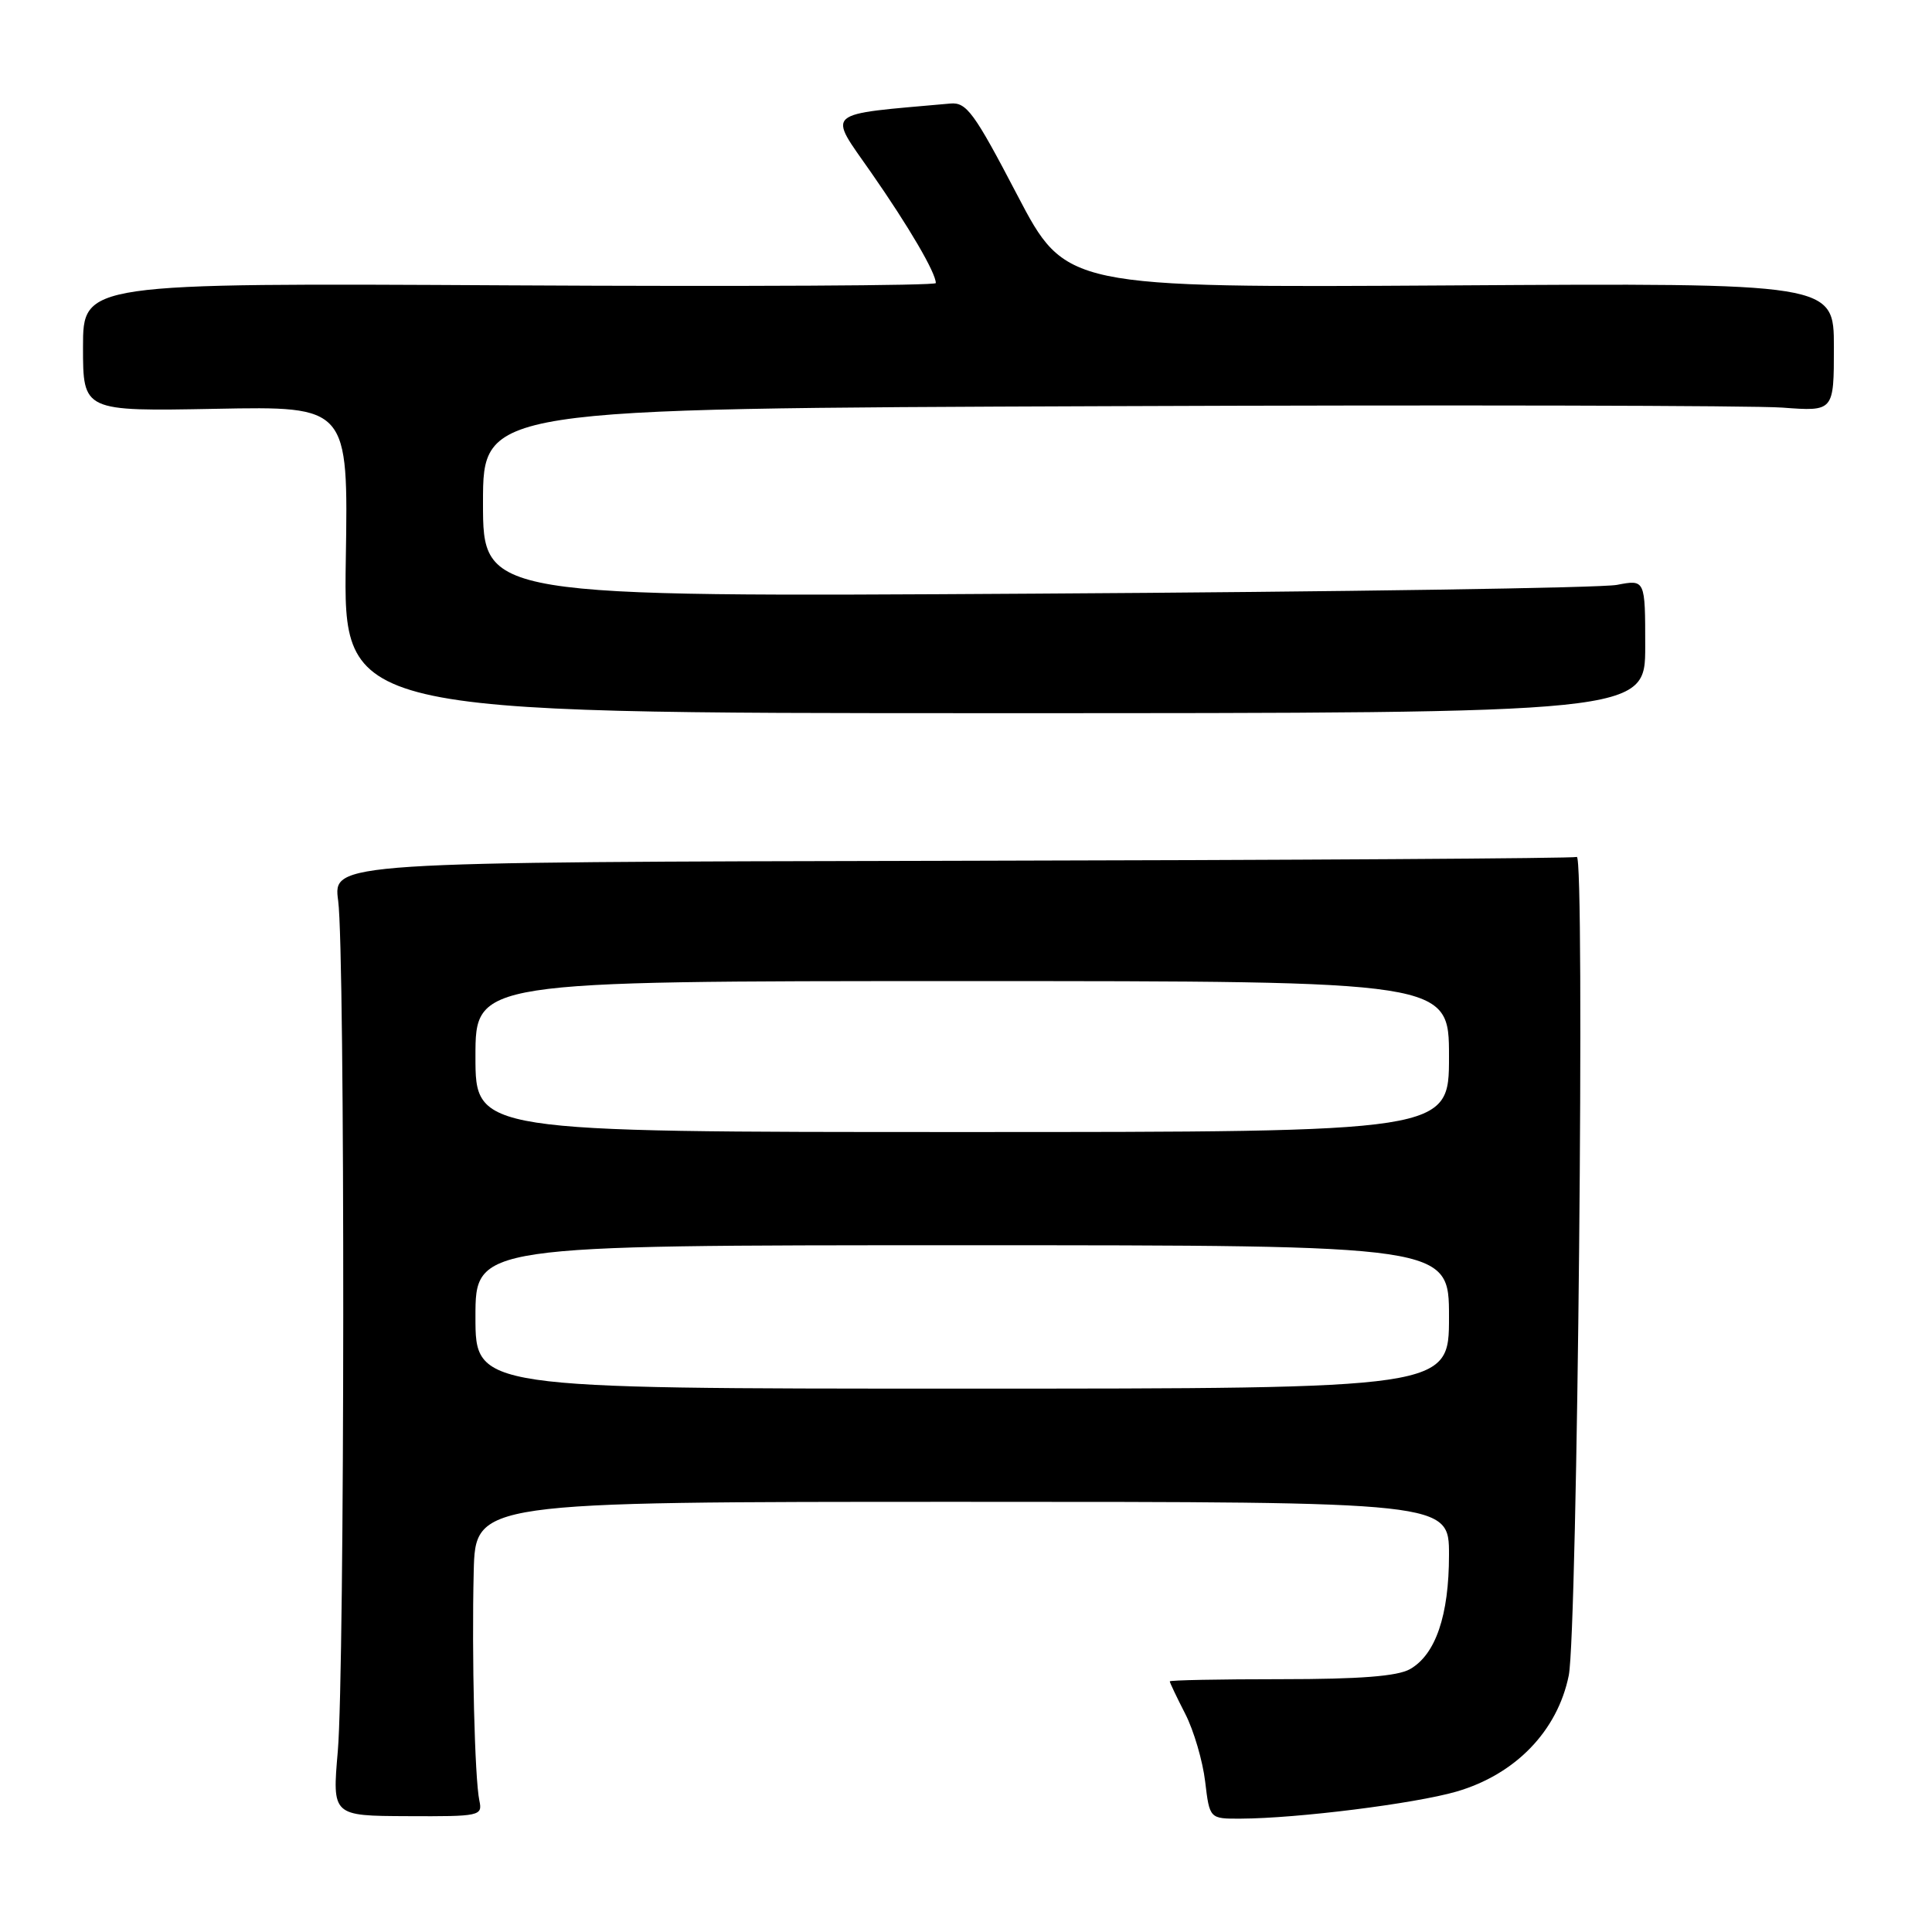 <?xml version="1.0" encoding="UTF-8" standalone="no"?>
<!DOCTYPE svg PUBLIC "-//W3C//DTD SVG 1.1//EN" "http://www.w3.org/Graphics/SVG/1.1/DTD/svg11.dtd" >
<svg xmlns="http://www.w3.org/2000/svg" xmlns:xlink="http://www.w3.org/1999/xlink" version="1.1" viewBox="0 0 256 256">
 <g >
 <path fill="currentColor"
d=" M 63.52 238.60 C 62.90 235.69 62.50 219.35 62.77 208.25 C 63.00 199.00 63.00 199.00 127.50 199.00 C 192.00 199.00 192.00 199.00 192.00 206.03 C 192.00 214.04 190.23 219.24 186.83 221.17 C 185.18 222.11 180.19 222.50 169.75 222.50 C 161.64 222.50 155.00 222.63 155.00 222.79 C 155.00 222.95 155.92 224.89 157.06 227.11 C 158.19 229.32 159.37 233.36 159.69 236.07 C 160.28 241.00 160.28 241.00 164.39 240.98 C 171.89 240.95 187.42 239.00 192.97 237.40 C 200.80 235.13 206.38 229.36 207.87 222.00 C 209.02 216.29 210.03 112.86 208.93 113.55 C 208.61 113.74 171.40 113.97 126.24 114.06 C 44.12 114.23 44.12 114.23 44.81 119.36 C 45.74 126.27 45.69 221.26 44.76 232.05 C 44.02 240.61 44.02 240.61 53.99 240.65 C 63.61 240.70 63.95 240.62 63.52 238.60 Z  M 218.00 85.64 C 218.00 76.78 218.00 76.78 214.25 77.50 C 212.19 77.90 177.54 78.42 137.25 78.66 C 64.00 79.11 64.00 79.11 64.00 66.62 C 64.00 54.13 64.00 54.13 146.68 53.82 C 192.16 53.64 232.44 53.73 236.18 54.01 C 243.00 54.52 243.00 54.52 243.00 46.01 C 243.00 37.50 243.00 37.50 192.11 37.82 C 141.22 38.13 141.22 38.13 134.78 25.82 C 129.08 14.91 128.07 13.52 125.92 13.72 C 108.87 15.25 109.65 14.56 115.45 22.89 C 120.45 30.07 124.00 36.14 124.00 37.51 C 124.00 37.85 98.57 37.98 67.50 37.81 C 11.00 37.50 11.00 37.50 11.00 46.00 C 11.00 54.50 11.00 54.50 28.57 54.17 C 46.15 53.83 46.15 53.83 45.82 74.17 C 45.50 94.50 45.50 94.50 131.75 94.50 C 218.00 94.50 218.00 94.50 218.00 85.64 Z  M 63.00 174.50 C 63.00 165.00 63.00 165.00 127.50 165.00 C 192.00 165.00 192.00 165.00 192.00 174.50 C 192.00 184.00 192.00 184.00 127.50 184.00 C 63.00 184.00 63.00 184.00 63.00 174.50 Z  M 63.00 140.00 C 63.00 130.00 63.00 130.00 127.50 130.00 C 192.00 130.00 192.00 130.00 192.00 140.00 C 192.00 150.00 192.00 150.00 127.50 150.00 C 63.00 150.00 63.00 150.00 63.00 140.00 Z "/>
</g>
</svg>